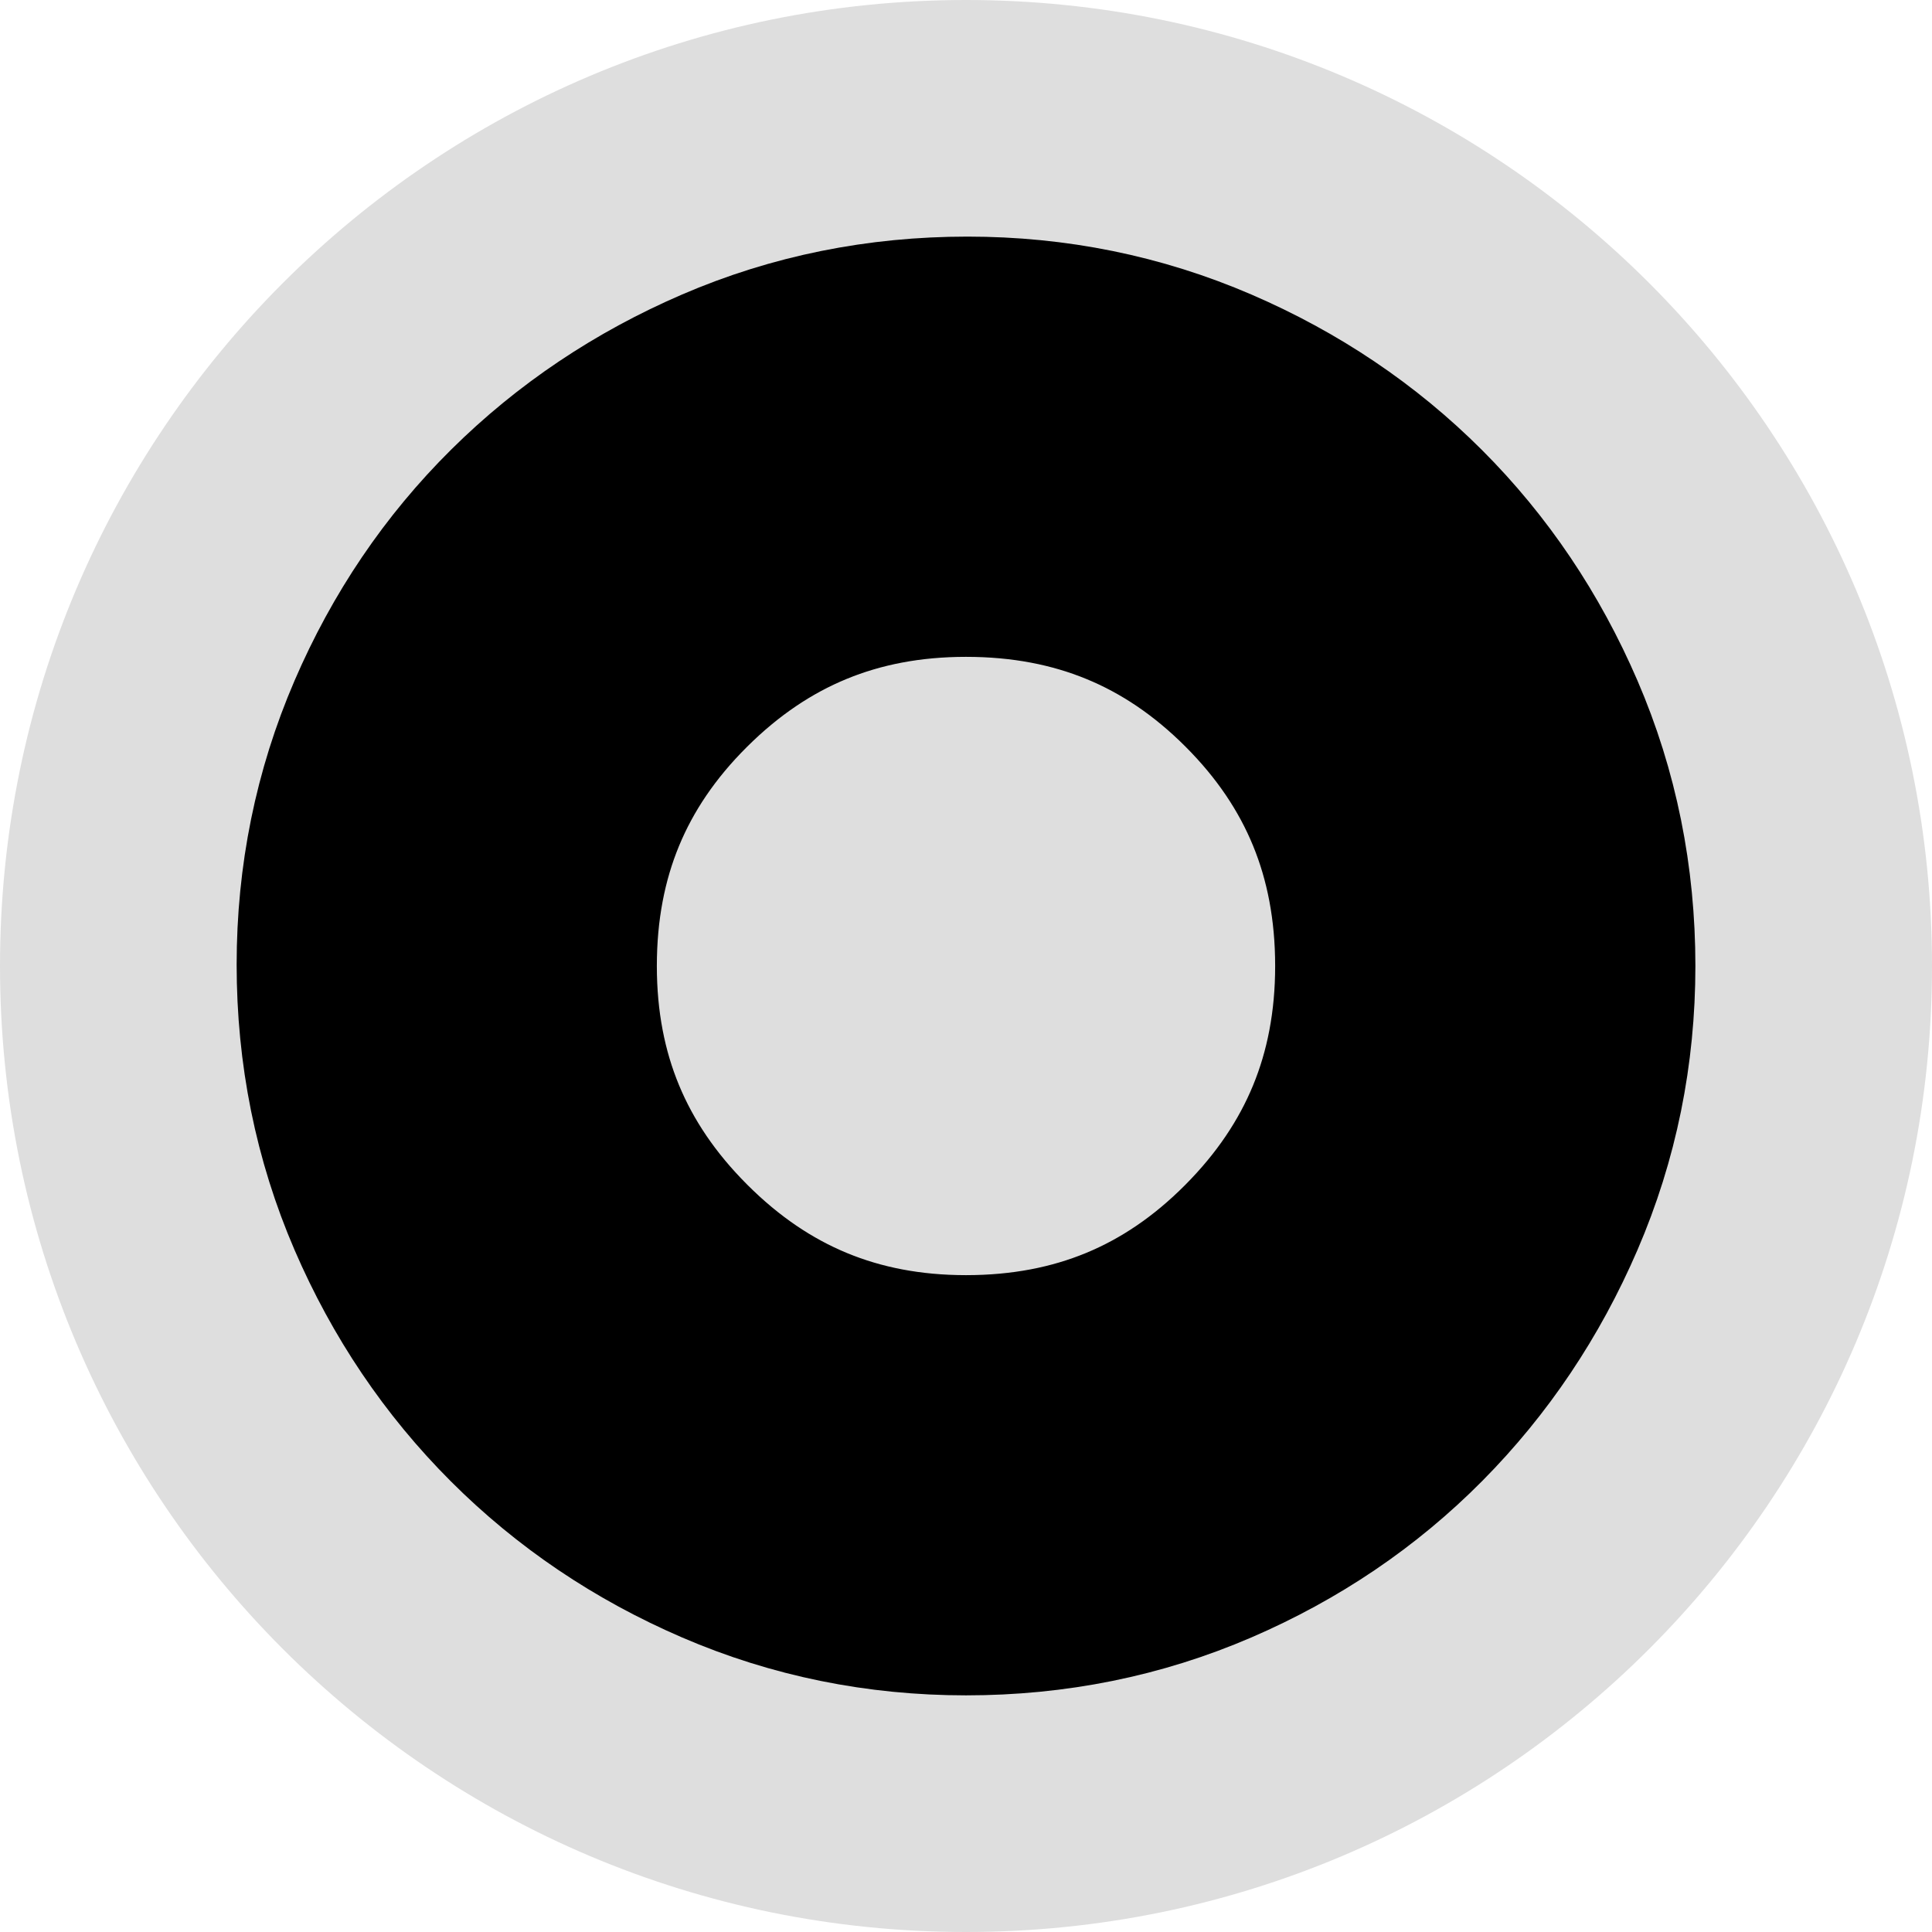 <svg version="1.1" xmlns="http://www.w3.org/2000/svg" xmlns:xlink="http://www.w3.org/1999/xlink" width="57.5" height="57.5" viewBox="0,0,57.5,57.5"><g transform="translate(-121.25,-271.25)"><g data-paper-data="{&quot;isPaintingLayer&quot;:true}" fill-rule="nonzero" stroke-linecap="butt" stroke-linejoin="miter" stroke-miterlimit="10" stroke-dasharray="" stroke-dashoffset="0" style="mix-blend-mode: normal"><path d="M121.25,300c0,-15.878 12.872,-28.75 28.75,-28.75c15.878,0 28.75,12.872 28.75,28.75c0,15.878 -12.872,28.75 -28.75,28.75c-15.878,0 -28.75,-12.872 -28.75,-28.75z" fill="#dedede" stroke="none" stroke-width="0"/><path d="M150,316.707c-2.283,0 -4.441,-0.439 -6.474,-1.316c-2.033,-0.877 -3.808,-2.074 -5.325,-3.592c-1.518,-1.518 -2.715,-3.293 -3.592,-5.325c-0.877,-2.033 -1.316,-4.205 -1.316,-6.516c0,-2.283 0.439,-4.441 1.316,-6.474c0.877,-2.033 2.074,-3.801 3.592,-5.305c1.518,-1.504 3.293,-2.694 5.325,-3.571c2.033,-0.877 4.205,-1.316 6.516,-1.316c2.283,0 4.441,0.439 6.474,1.316c2.033,0.877 3.801,2.068 5.305,3.571c1.504,1.504 2.694,3.272 3.571,5.305c0.877,2.033 1.316,4.205 1.316,6.516c0,2.283 -0.439,4.441 -1.316,6.474c-0.877,2.033 -2.068,3.808 -3.571,5.325c-1.504,1.518 -3.272,2.715 -5.305,3.592c-2.033,0.877 -4.205,1.316 -6.516,1.316zM150,314.201c3.954,0 7.309,-1.385 10.066,-4.156c2.757,-2.771 4.135,-6.119 4.135,-10.045c0,-3.954 -1.378,-7.309 -4.135,-10.066c-2.757,-2.757 -6.112,-4.135 -10.066,-4.135c-3.926,0 -7.275,1.378 -10.045,4.135c-2.771,2.757 -4.156,6.112 -4.156,10.066c0,3.926 1.385,7.275 4.156,10.045c2.771,2.771 6.119,4.156 10.045,4.156z" fill="#000000" stroke="#000000" stroke-width="10"/></g></g></svg>